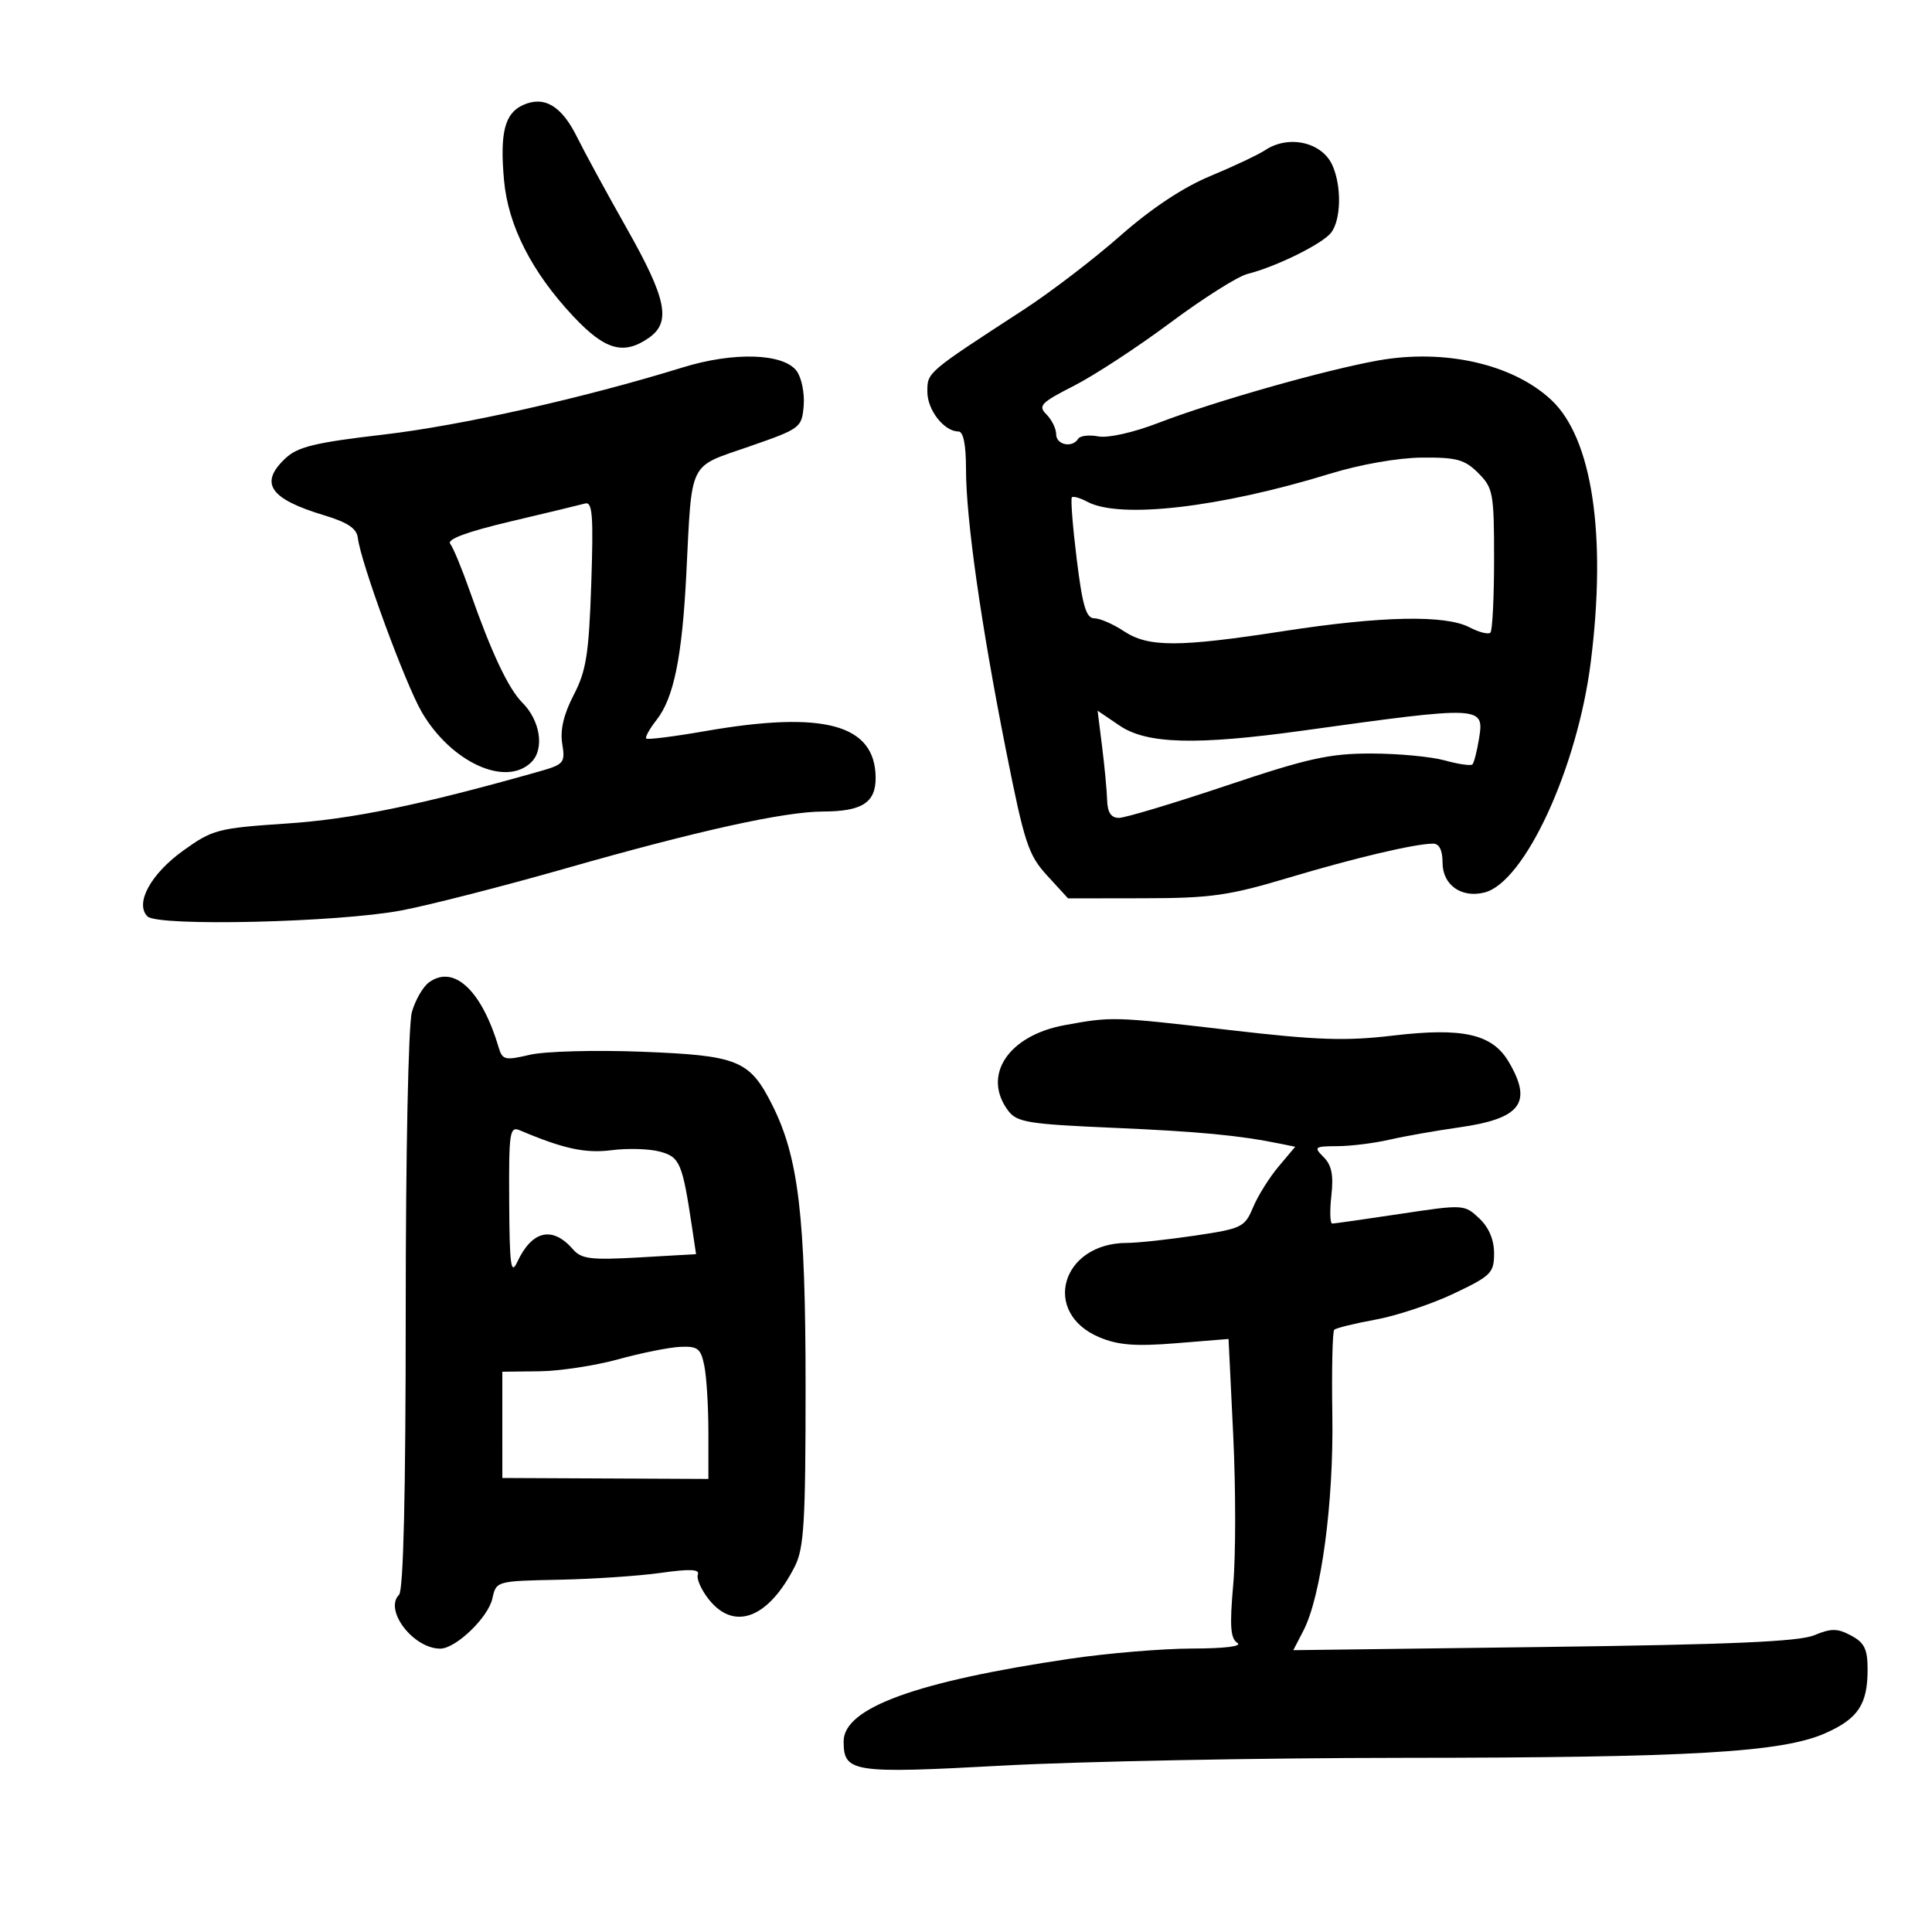 <svg xmlns="http://www.w3.org/2000/svg" width="300" height="300" viewBox="0 0 300 300" version="1.1">
	<path d="M 81.228 16.305 C 78.364 17.591, 77.597 20.623, 78.268 28.018 C 78.906 35.056, 82.577 42.257, 89.032 49.132 C 93.960 54.382, 96.848 55.196, 100.777 52.443 C 104.244 50.015, 103.512 46.405, 97.342 35.500 C 94.230 30, 90.754 23.613, 89.616 21.308 C 87.212 16.434, 84.518 14.827, 81.228 16.305 M 196.473 23.305 C 195.388 24.022, 191.553 25.835, 187.950 27.332 C 183.696 29.100, 178.788 32.356, 173.950 36.617 C 169.853 40.227, 163.125 45.375, 159 48.059 C 143.848 57.915, 144 57.786, 144 60.836 C 144 63.679, 146.601 67, 148.829 67 C 149.590 67, 150 69.041, 150 72.826 C 150 80.580, 152.325 96.939, 156.204 116.469 C 159.079 130.950, 159.676 132.767, 162.612 135.969 L 165.849 139.500 177.674 139.482 C 188.011 139.466, 190.822 139.068, 200 136.320 C 210.398 133.206, 219.748 131, 222.549 131 C 223.491 131, 224 132.041, 224 133.965 C 224 137.415, 226.917 139.489, 230.506 138.588 C 236.749 137.021, 244.945 119.251, 247.015 102.793 C 249.500 83.033, 247.237 68.032, 240.875 62.094 C 234.916 56.533, 224.354 54.128, 214 55.974 C 205.735 57.449, 188.477 62.353, 179.821 65.688 C 175.975 67.169, 172.041 68.050, 170.547 67.764 C 169.120 67.491, 167.711 67.658, 167.417 68.134 C 166.508 69.606, 164 69.088, 164 67.429 C 164 66.564, 163.322 65.180, 162.494 64.352 C 161.154 63.011, 161.619 62.525, 166.744 59.915 C 169.910 58.304, 176.656 53.889, 181.736 50.104 C 186.815 46.320, 192.200 42.916, 193.701 42.539 C 198.162 41.419, 205.383 37.853, 206.705 36.117 C 208.258 34.078, 208.344 28.849, 206.878 25.632 C 205.250 22.058, 200.099 20.906, 196.473 23.305 M 106 57.057 C 90.667 61.799, 71.598 66.080, 59.573 67.480 C 48.940 68.717, 46.233 69.372, 44.323 71.167 C 40.213 75.028, 41.863 77.461, 50.320 80.010 C 53.974 81.111, 55.397 82.062, 55.562 83.511 C 55.990 87.279, 62.951 106.240, 65.508 110.603 C 70.081 118.406, 78.585 122.272, 82.521 118.336 C 84.568 116.289, 83.899 111.899, 81.115 109.115 C 78.943 106.943, 76.307 101.354, 72.975 91.852 C 71.750 88.358, 70.371 85.024, 69.911 84.443 C 69.355 83.740, 72.496 82.576, 79.287 80.970 C 84.904 79.642, 90.117 78.387, 90.871 78.181 C 91.997 77.874, 92.165 80.105, 91.810 90.653 C 91.442 101.568, 91.032 104.164, 89.084 107.914 C 87.533 110.901, 86.957 113.349, 87.303 115.482 C 87.787 118.465, 87.589 118.700, 83.658 119.813 C 65.313 125.006, 54.713 127.192, 44.570 127.872 C 33.816 128.594, 33.013 128.803, 28.456 132.077 C 23.395 135.712, 20.901 140.301, 22.900 142.300 C 24.492 143.892, 52.472 143.237, 62.315 141.376 C 66.613 140.563, 78.088 137.627, 87.815 134.851 C 108.374 128.983, 121.732 126.032, 127.816 126.013 C 133.888 125.995, 136.007 124.618, 135.968 120.715 C 135.887 112.473, 127.932 110.314, 109.493 113.529 C 104.671 114.370, 100.555 114.889, 100.348 114.682 C 100.141 114.475, 100.863 113.173, 101.951 111.789 C 104.617 108.400, 105.916 102.043, 106.565 89.218 C 107.472 71.259, 106.795 72.645, 116.276 69.354 C 124.323 66.561, 124.506 66.425, 124.795 63 C 124.956 61.075, 124.470 58.654, 123.712 57.619 C 121.683 54.847, 113.941 54.601, 106 57.057 M 206.500 73.567 C 189.413 78.821, 173.888 80.616, 168.849 77.919 C 167.738 77.324, 166.655 77.011, 166.443 77.223 C 166.231 77.436, 166.567 81.747, 167.190 86.805 C 168.083 94.060, 168.657 96.001, 169.911 96.007 C 170.785 96.010, 172.850 96.907, 174.500 98 C 178.317 100.528, 182.957 100.526, 199.389 97.989 C 214.522 95.654, 224.431 95.454, 228.179 97.410 C 229.653 98.179, 231.115 98.551, 231.429 98.237 C 231.743 97.923, 232 92.771, 232 86.788 C 232 76.571, 231.851 75.760, 229.545 73.455 C 227.444 71.353, 226.186 71.008, 220.795 71.054 C 217.087 71.085, 211.213 72.118, 206.500 73.567 M 171.132 115.927 C 171.517 118.992, 171.869 122.737, 171.916 124.250 C 171.975 126.170, 172.528 127, 173.750 127 C 174.713 126.999, 182.206 124.749, 190.403 122 C 203.097 117.741, 206.432 117.001, 212.903 117.006 C 217.081 117.009, 222.230 117.491, 224.344 118.078 C 226.458 118.665, 228.390 118.944, 228.637 118.697 C 228.883 118.450, 229.344 116.652, 229.661 114.702 C 230.491 109.588, 230.225 109.576, 202.318 113.448 C 185.754 115.747, 178.073 115.539, 173.856 112.677 L 170.434 110.355 171.132 115.927 M 66.598 152.552 C 65.678 153.225, 64.492 155.286, 63.962 157.131 C 63.413 159.048, 63 178.952, 63 203.543 C 63 231.943, 62.647 246.953, 61.963 247.637 C 59.594 250.006, 64.178 256, 68.358 256 C 70.773 256, 75.804 251.167, 76.454 248.223 C 77.054 245.505, 77.072 245.500, 86.778 245.301 C 92.125 245.192, 99.267 244.710, 102.650 244.230 C 107.147 243.593, 108.682 243.664, 108.363 244.497 C 108.122 245.123, 108.875 246.843, 110.035 248.318 C 113.990 253.345, 119.337 251.305, 123.430 243.208 C 124.849 240.402, 125.094 236.275, 125.090 215.208 C 125.086 188.829, 123.998 179.678, 119.900 171.555 C 116.401 164.619, 114.629 163.896, 99.698 163.313 C 92.439 163.029, 84.602 163.242, 82.281 163.785 C 78.408 164.693, 78.011 164.599, 77.428 162.637 C 74.789 153.757, 70.461 149.727, 66.598 152.552 M 165.327 159.183 C 156.539 160.789, 152.436 167.024, 156.569 172.492 C 157.910 174.266, 159.690 174.555, 172.788 175.122 C 186.216 175.703, 192.416 176.293, 198.810 177.597 L 201.120 178.068 198.523 181.155 C 197.095 182.852, 195.316 185.700, 194.572 187.483 C 193.285 190.561, 192.832 190.782, 185.568 191.862 C 181.361 192.488, 176.608 193, 175.006 193 C 164.799 193, 161.641 203.863, 170.742 207.666 C 173.647 208.879, 176.340 209.085, 182.633 208.575 L 190.769 207.914 191.495 222.890 C 191.894 231.127, 191.894 241.551, 191.495 246.053 C 190.926 252.486, 191.063 254.425, 192.135 255.105 C 192.966 255.631, 190.227 255.975, 185.128 255.985 C 180.524 255.993, 171.974 256.708, 166.128 257.573 C 142.214 261.112, 131 265.204, 131 270.392 C 131 275.234, 132.311 275.433, 155.804 274.156 C 167.737 273.508, 195.725 272.968, 218 272.955 C 262.608 272.930, 276.709 272.107, 283.428 269.135 C 288.525 266.880, 290 264.658, 290 259.235 C 290 256.079, 289.514 255.078, 287.445 253.971 C 285.313 252.829, 284.361 252.822, 281.695 253.925 C 279.312 254.911, 268.626 255.373, 239.663 255.743 L 200.825 256.239 202.392 253.209 C 205.153 247.869, 207.101 233.363, 206.885 219.742 C 206.773 212.725, 206.905 206.761, 207.178 206.488 C 207.451 206.216, 210.335 205.506, 213.587 204.912 C 216.839 204.318, 222.313 202.497, 225.750 200.865 C 231.540 198.116, 232 197.657, 232 194.623 C 232 192.492, 231.191 190.588, 229.682 189.171 C 227.388 187.016, 227.264 187.009, 217.432 188.491 C 211.970 189.315, 207.218 189.991, 206.873 189.994 C 206.528 189.997, 206.465 188.056, 206.732 185.681 C 207.093 182.487, 206.782 180.924, 205.538 179.681 C 203.963 178.106, 204.099 177.998, 207.679 177.976 C 209.780 177.962, 213.407 177.511, 215.738 176.973 C 218.069 176.435, 222.938 175.576, 226.557 175.063 C 236.170 173.702, 238.030 171.245, 234.267 164.875 C 231.715 160.554, 227.157 159.521, 216.306 160.804 C 208.950 161.674, 204.512 161.524, 190.945 159.946 C 172.812 157.838, 172.705 157.835, 165.327 159.183 M 79.068 186.643 C 79.124 196.458, 79.336 198.069, 80.299 196 C 82.607 191.039, 85.789 190.315, 89 194.022 C 90.279 195.498, 91.794 195.679, 99.292 195.249 L 108.084 194.745 107.464 190.606 C 105.958 180.566, 105.576 179.665, 102.472 178.823 C 100.837 178.380, 97.475 178.279, 95 178.598 C 90.907 179.125, 87.513 178.394, 80.750 175.528 C 79.138 174.844, 79.005 175.721, 79.068 186.643 M 96 211.071 C 92.425 212.057, 86.912 212.894, 83.750 212.932 L 78 213 78.001 221.250 L 78.003 229.500 94.001 229.574 L 110 229.648 110 222.449 C 110 218.490, 109.719 213.844, 109.375 212.125 C 108.827 209.383, 108.367 209.017, 105.625 209.139 C 103.906 209.216, 99.575 210.085, 96 211.071" stroke="none" fill="black" fill-rule="evenodd"/>
</svg>